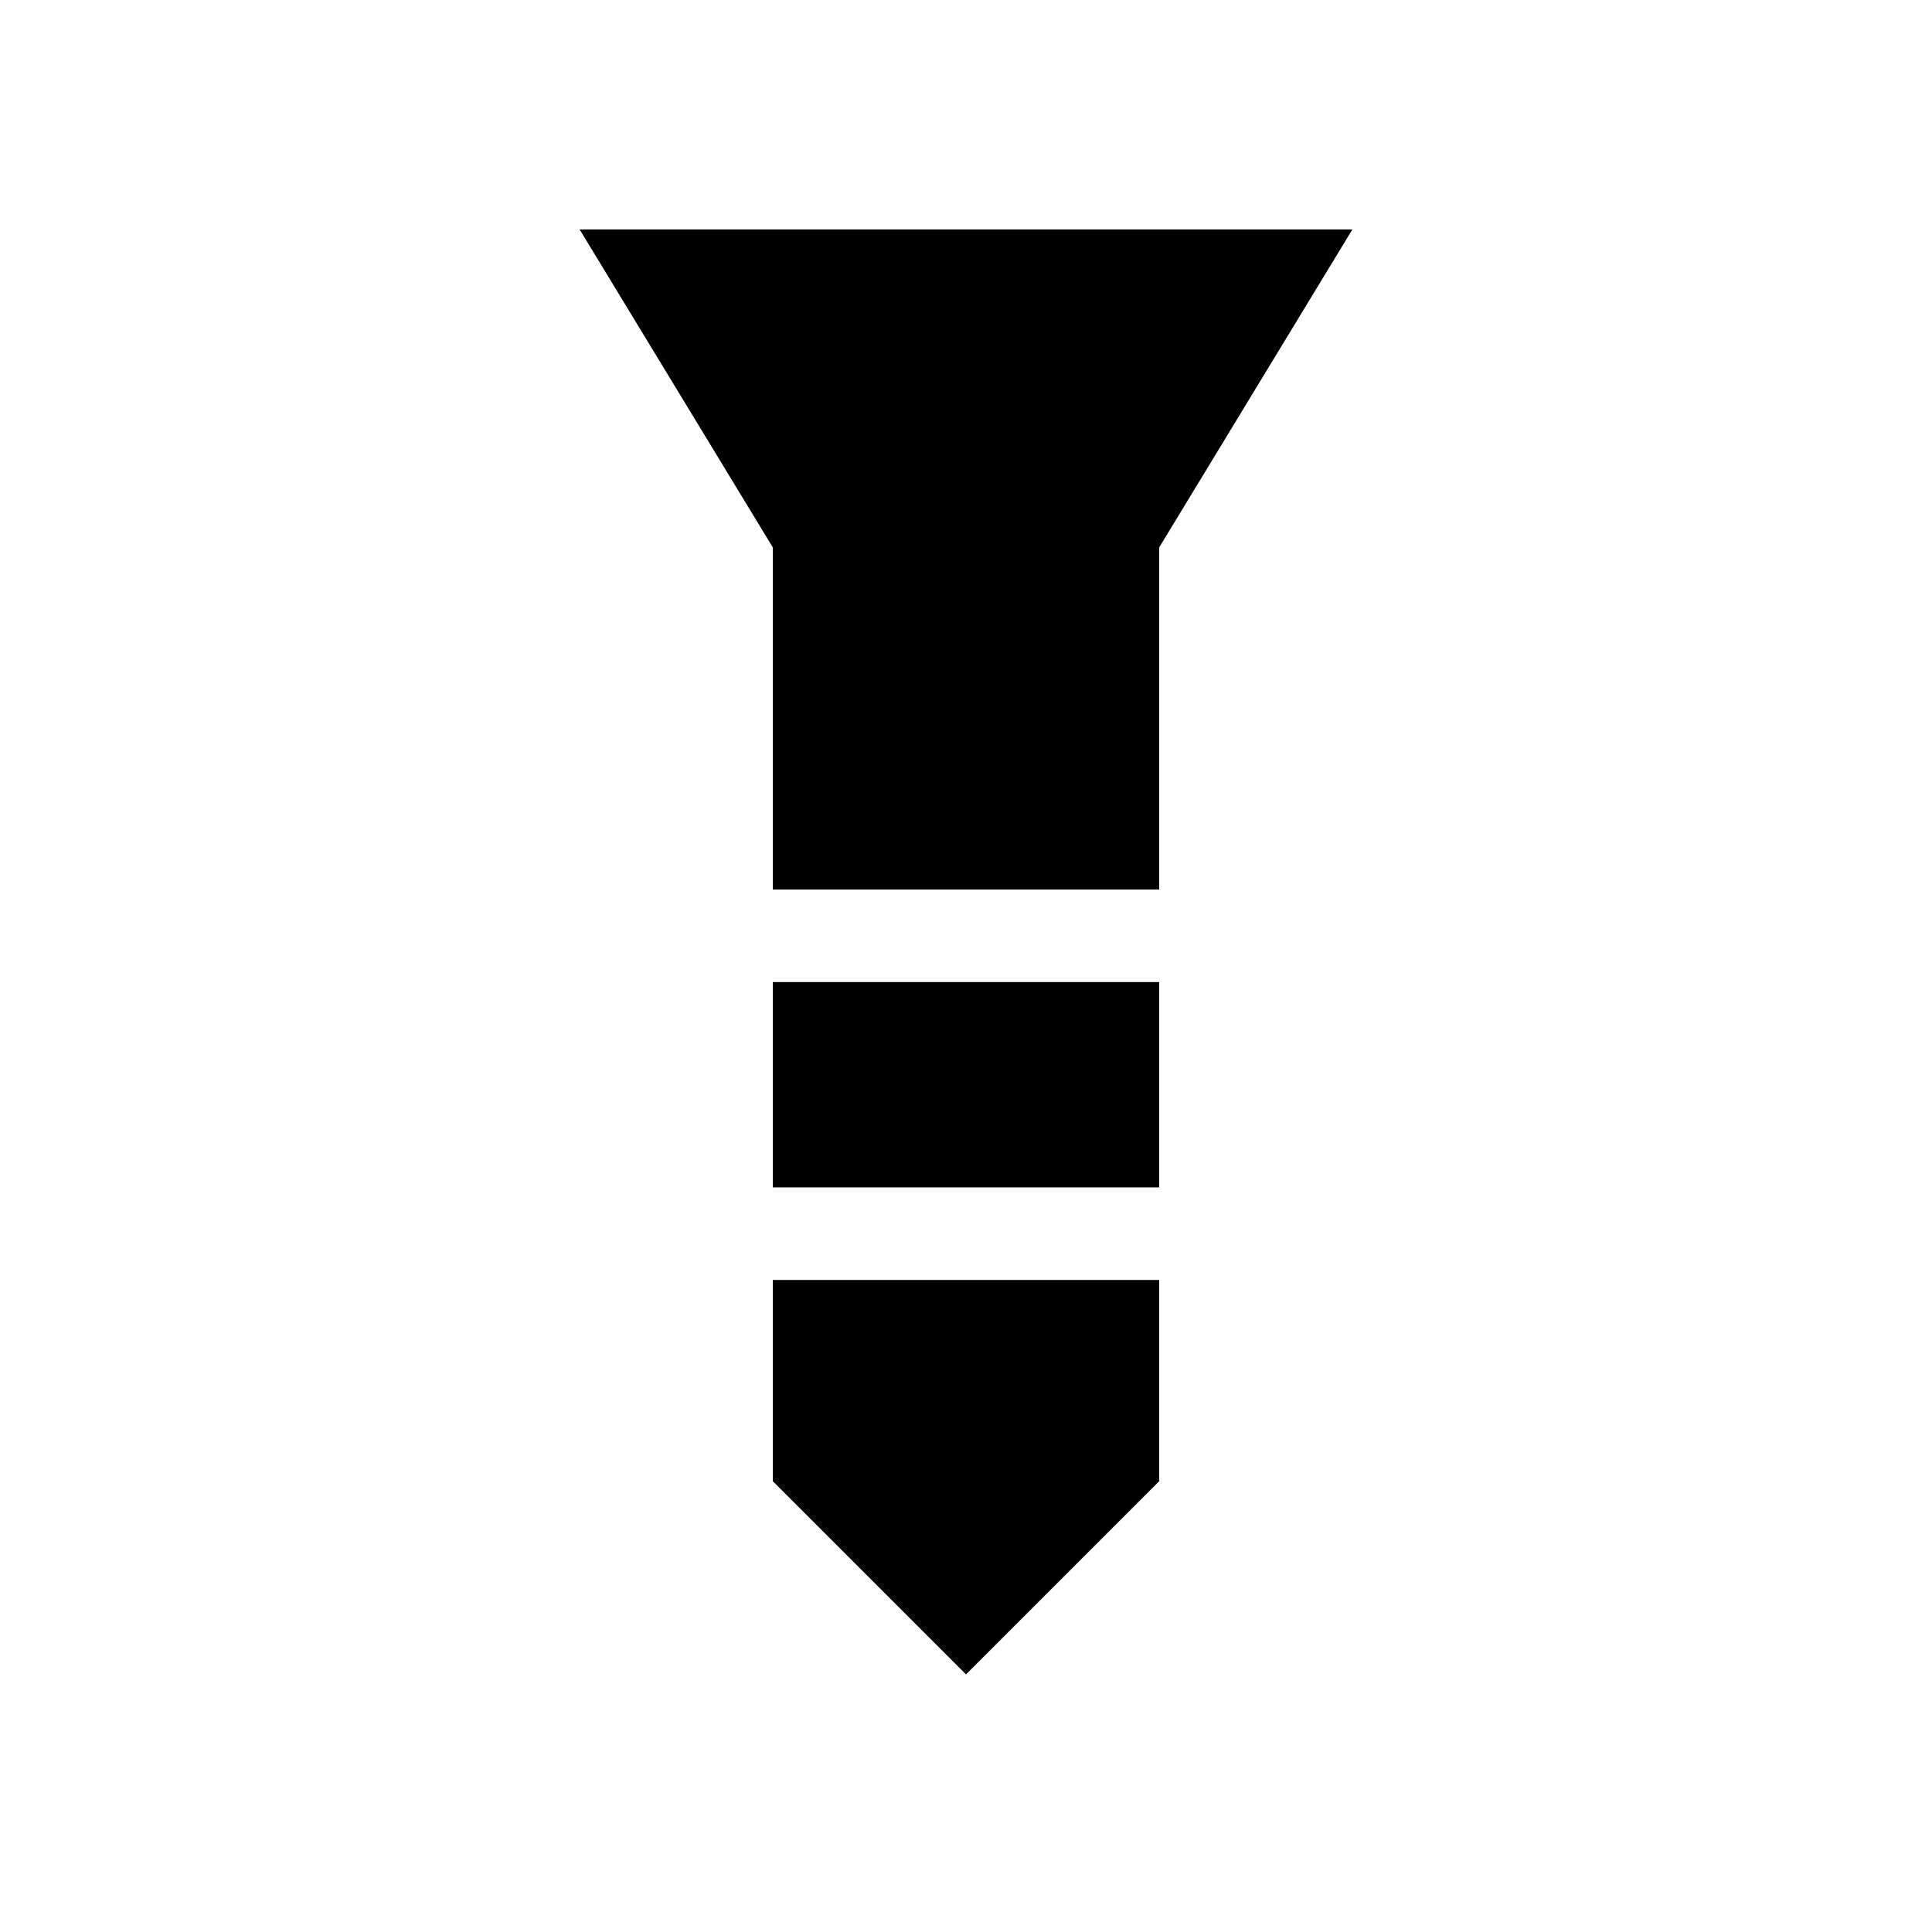 <svg xmlns="http://www.w3.org/2000/svg" height="20" viewBox="0 -960 960 960" width="20"><path d="M288-846h384l-96 158v170H384v-170l-96-158Zm96 374h192v102H384v-102Zm0 148h192v100l-96 96-96-96v-100Z"/></svg>
